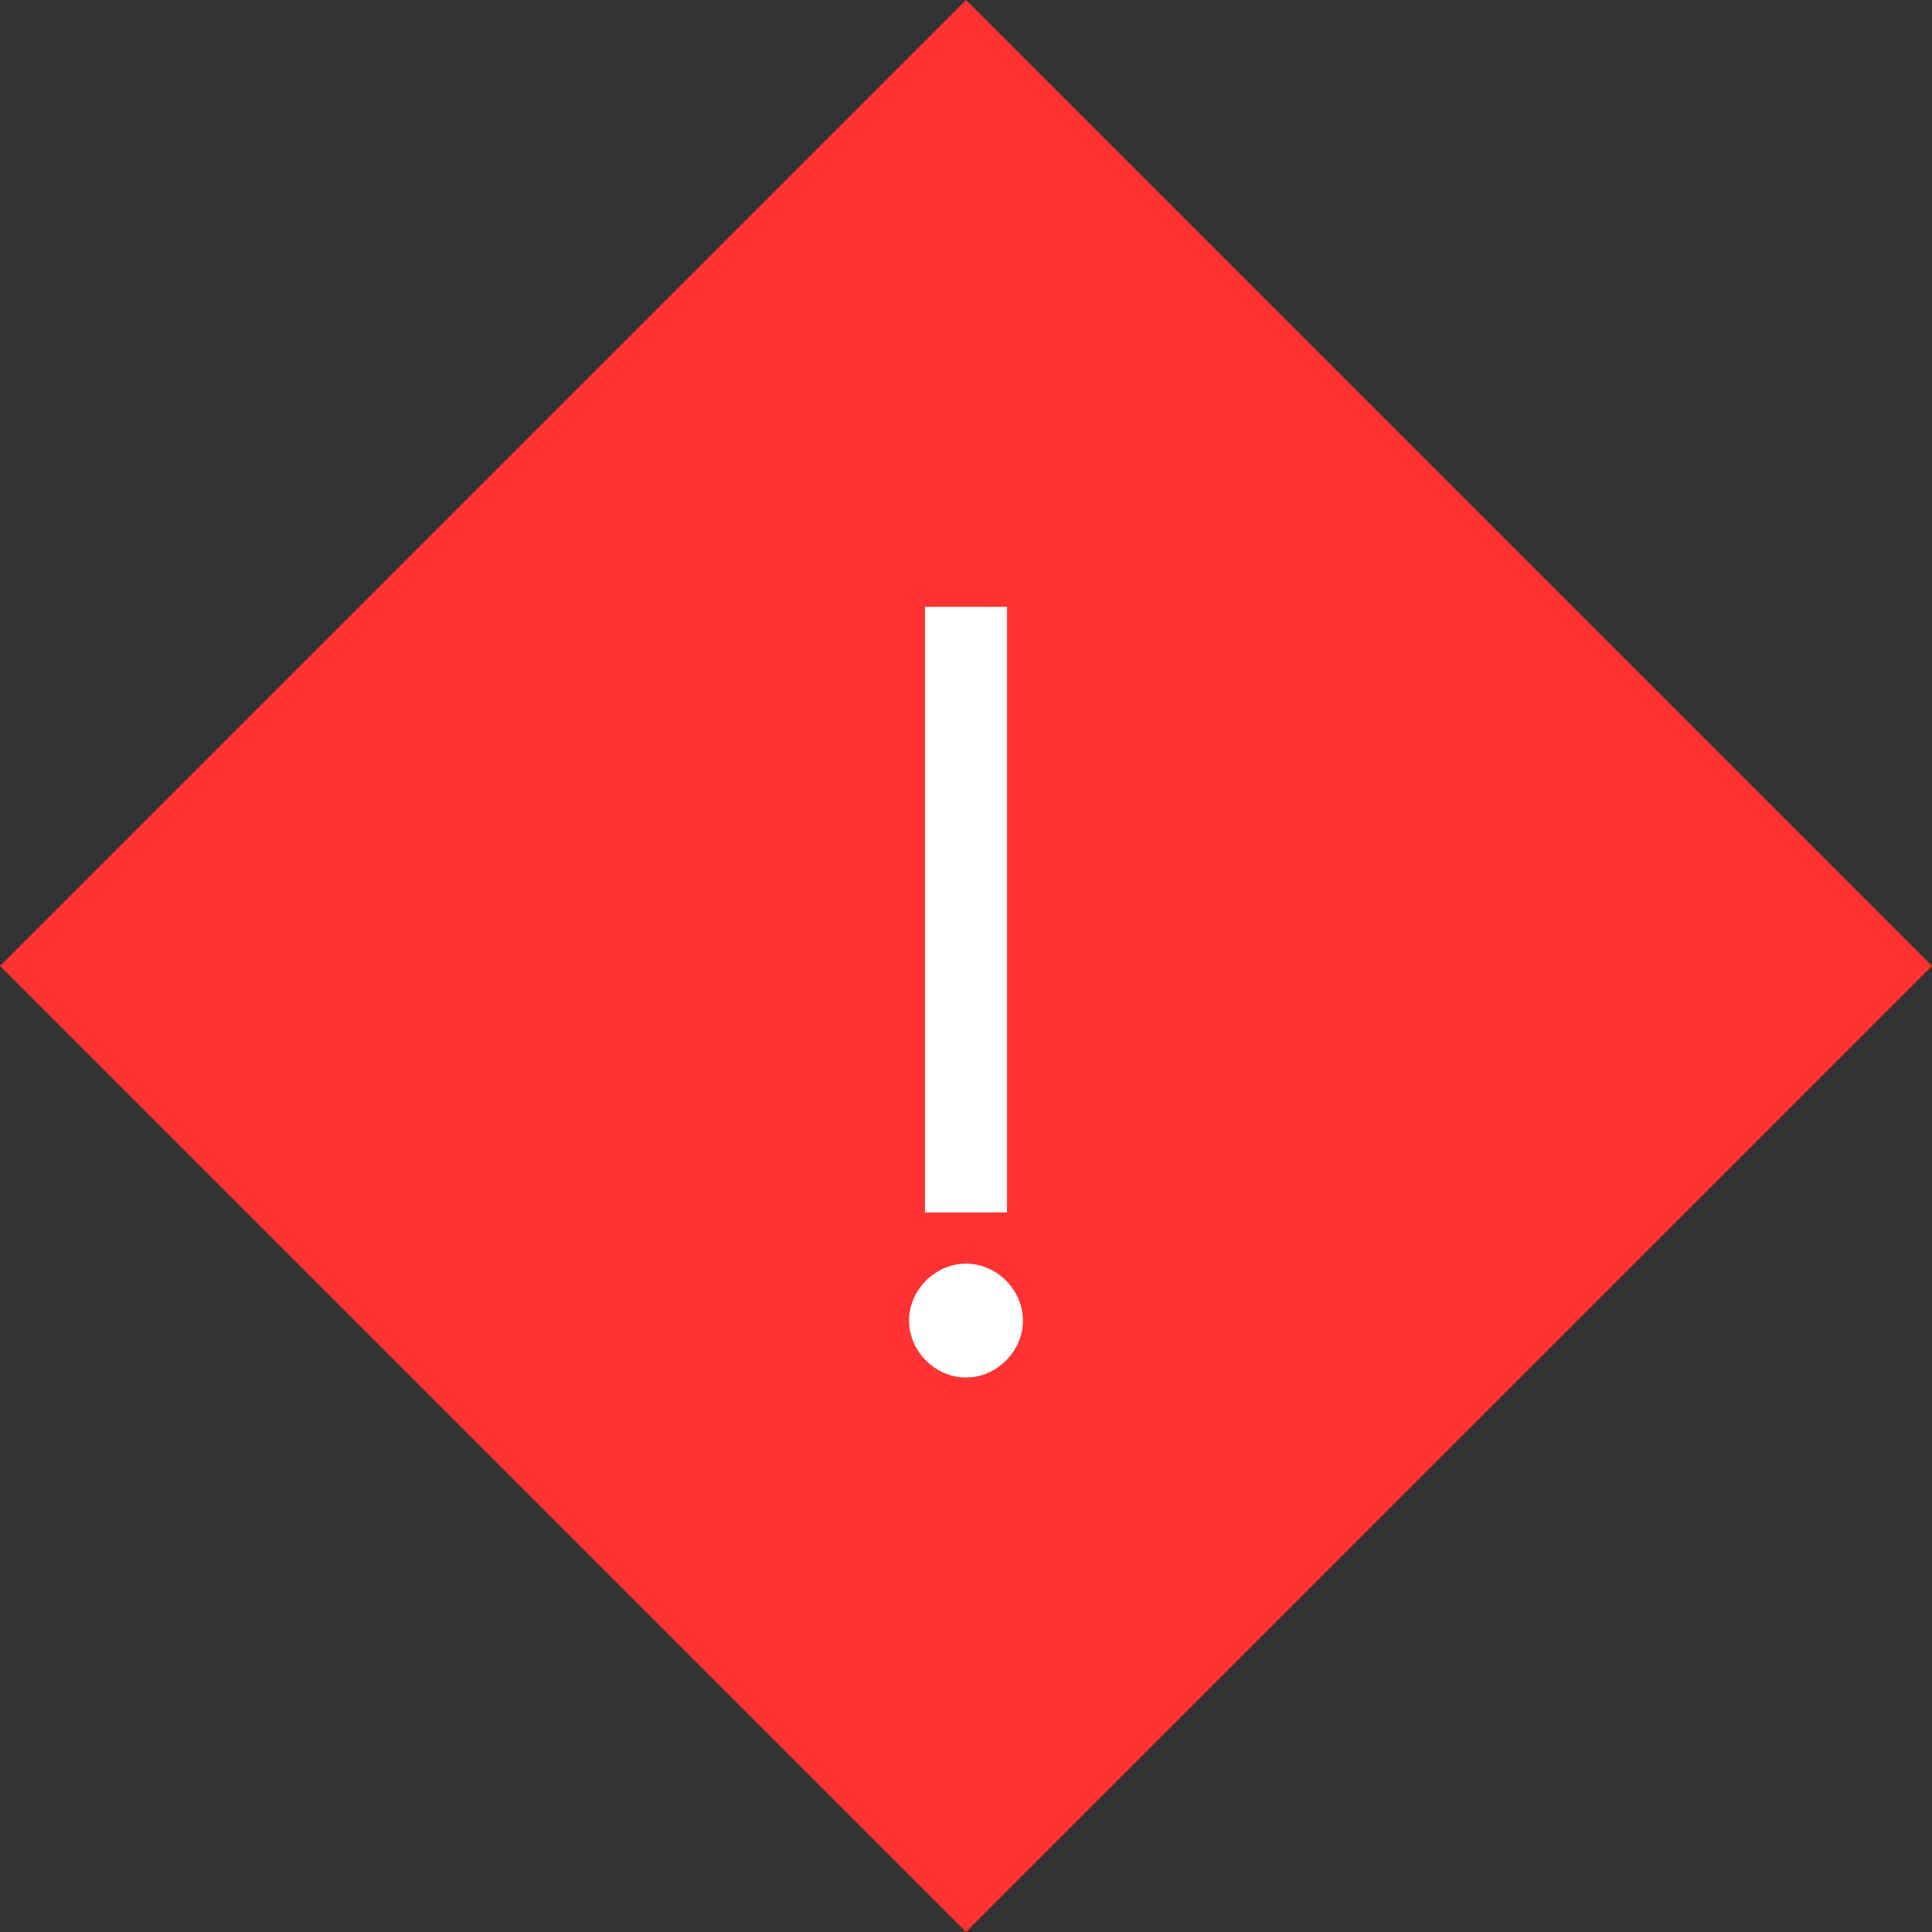 <svg width="60" height="60" viewBox="0 0 60 60" fill="none" xmlns="http://www.w3.org/2000/svg">
<rect x="0" y="0" width="60" height="60" fill="#333333" stroke="none"/>
<path d="M30 0L60 30L30 60L5.21094e-07 30L30 0Z" fill="#FF3333"/>
<path d="M31.273 37.653V18.844H28.727V37.653H31.273ZM28.232 41.012C28.232 41.967 29.045 42.78 30 42.78C30.954 42.78 31.768 41.967 31.768 41.012C31.768 40.057 30.954 39.244 30 39.244C29.045 39.244 28.232 40.057 28.232 41.012Z" fill="white"/>
</svg>
